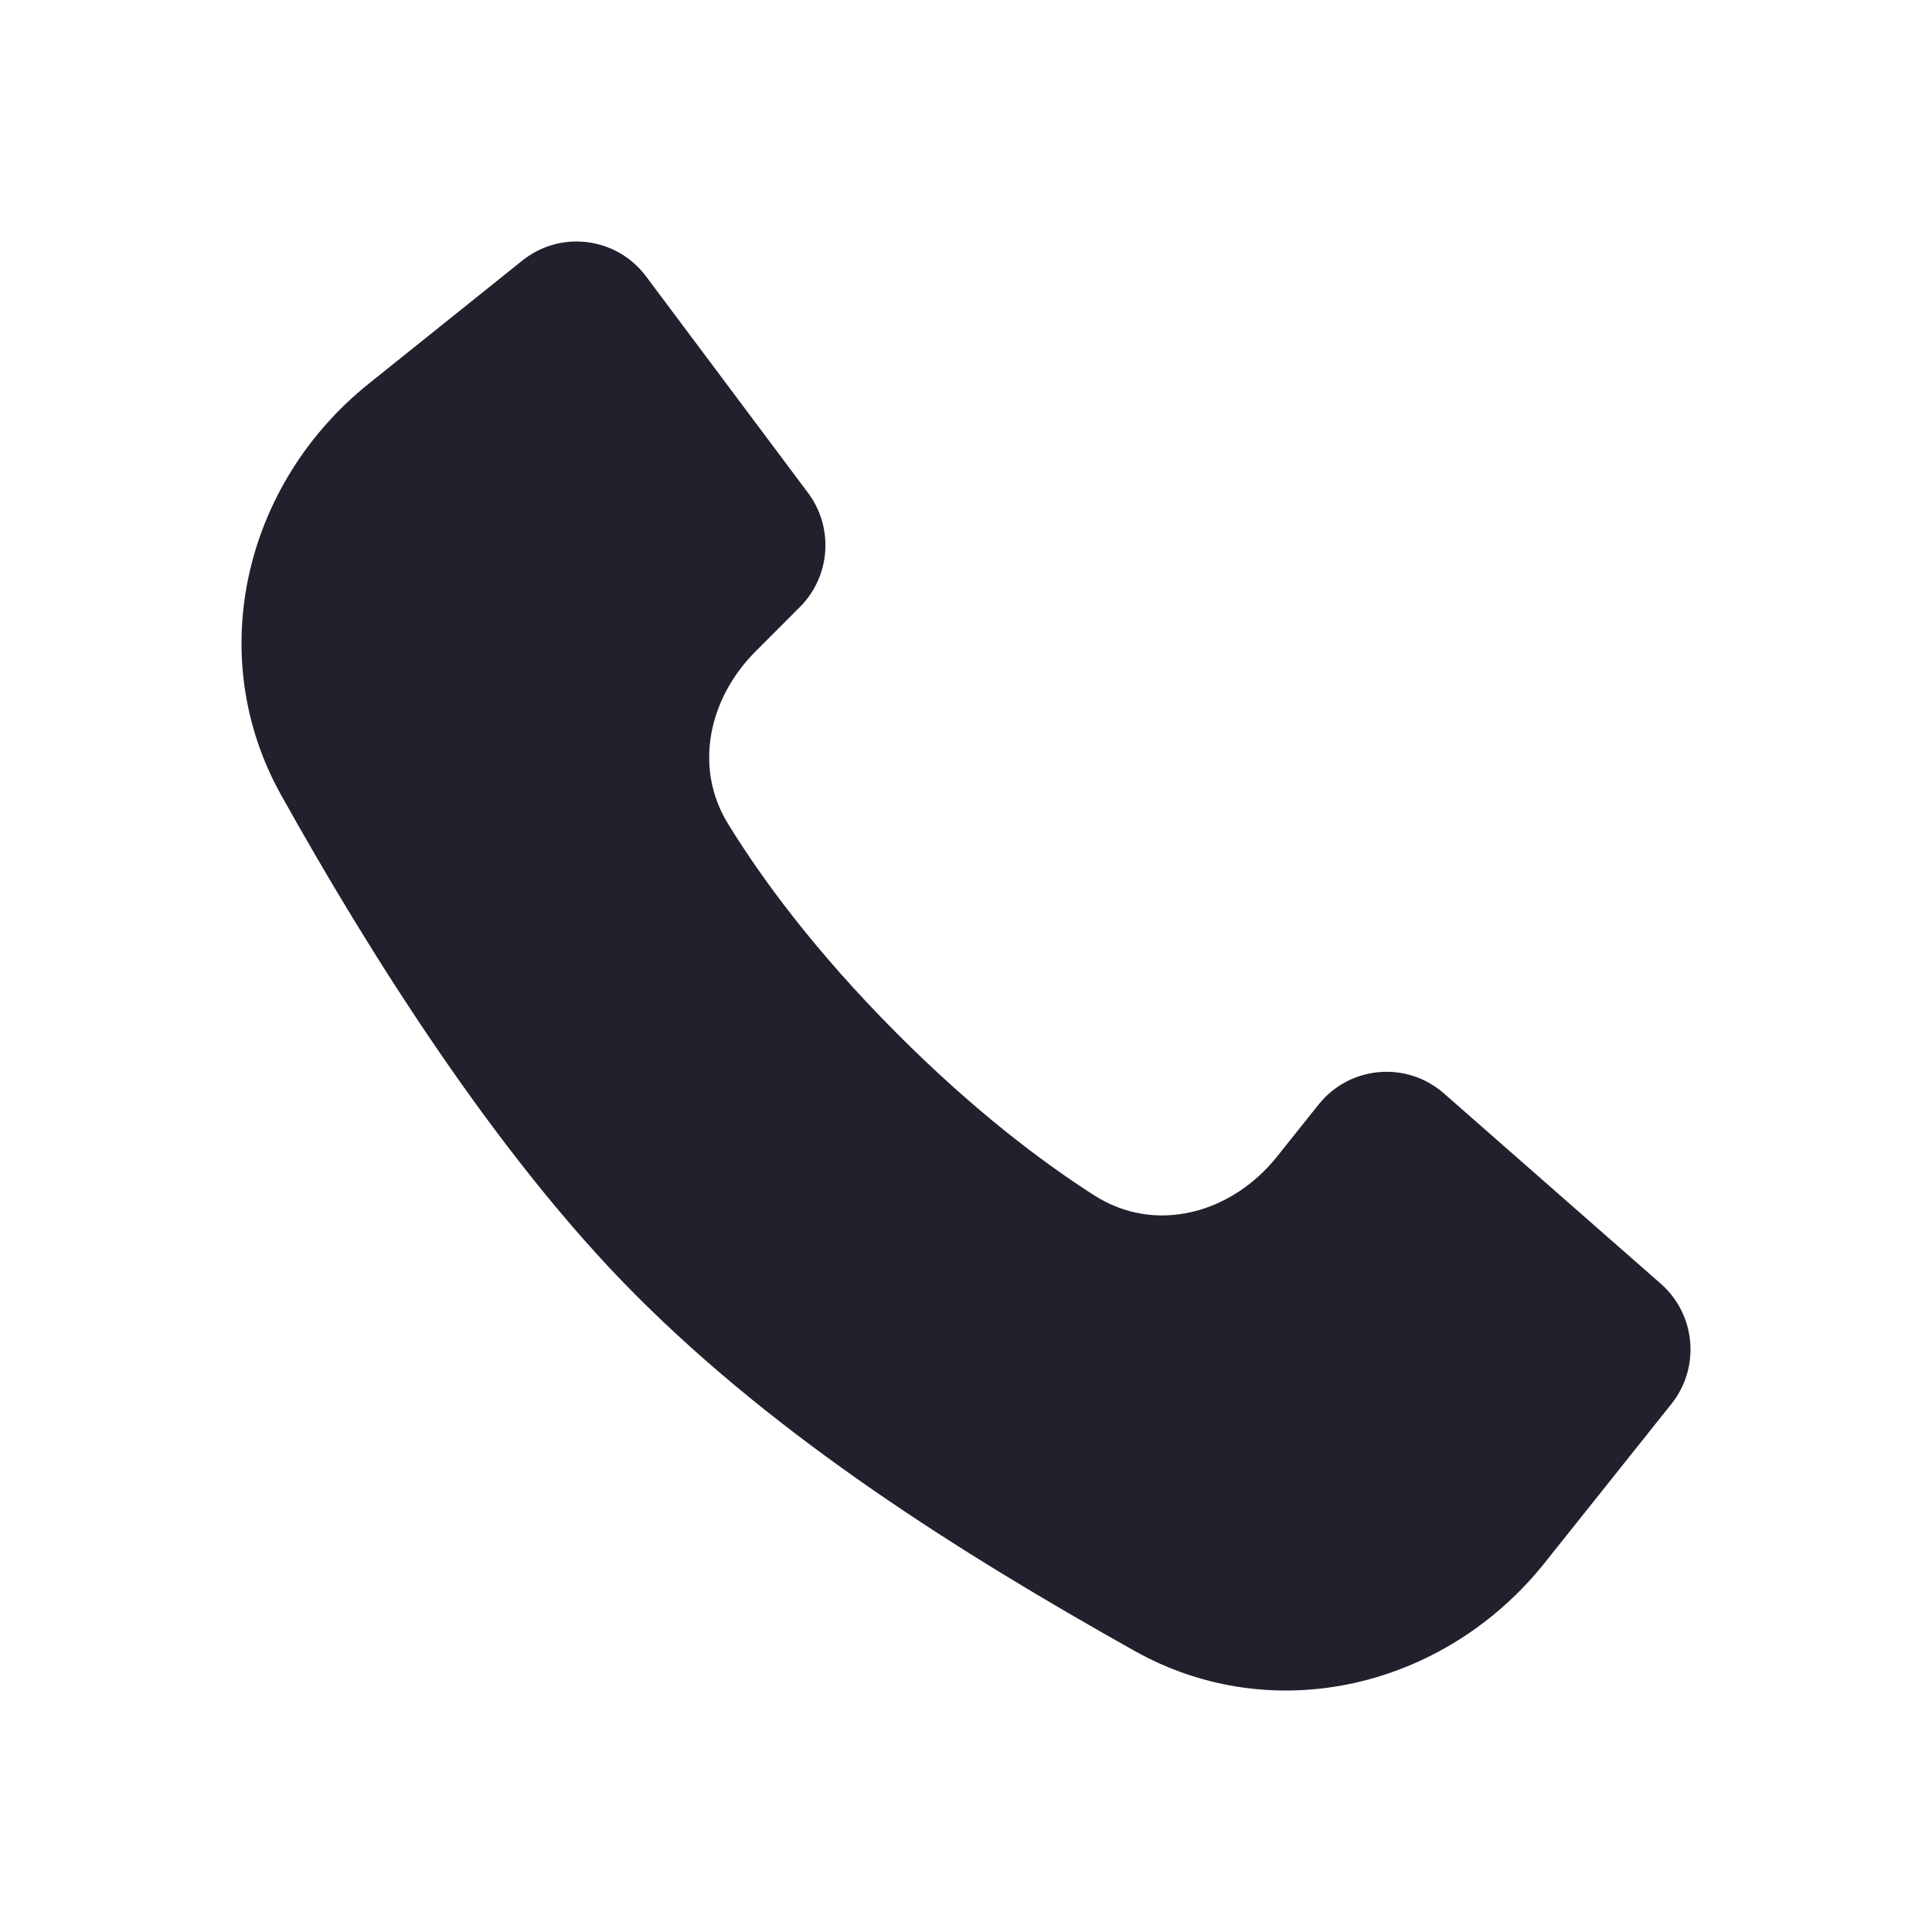 <svg width="24" height="24" viewBox="0 0 24 24" fill="none" xmlns="http://www.w3.org/2000/svg">
<path d="M19.188 19.415L20.763 17.44C21.125 16.987 21.066 16.329 20.631 15.947L17.936 13.582C17.472 13.176 16.765 13.239 16.38 13.721L15.865 14.366C15.3 15.075 14.354 15.337 13.591 14.848C12.94 14.431 12.093 13.792 11.14 12.836C10.116 11.809 9.455 10.903 9.044 10.234C8.614 9.535 8.804 8.676 9.383 8.095L9.937 7.54C10.318 7.158 10.36 6.554 10.038 6.123L8.026 3.434C7.66 2.944 6.963 2.855 6.487 3.238L4.58 4.767C3.035 6.007 2.525 8.142 3.491 9.874C4.585 11.837 6.164 14.35 7.898 16.088C9.677 17.872 11.903 19.279 14.094 20.508C15.822 21.477 17.951 20.965 19.188 19.415Z" fill="#231F2C"/>
</svg>
